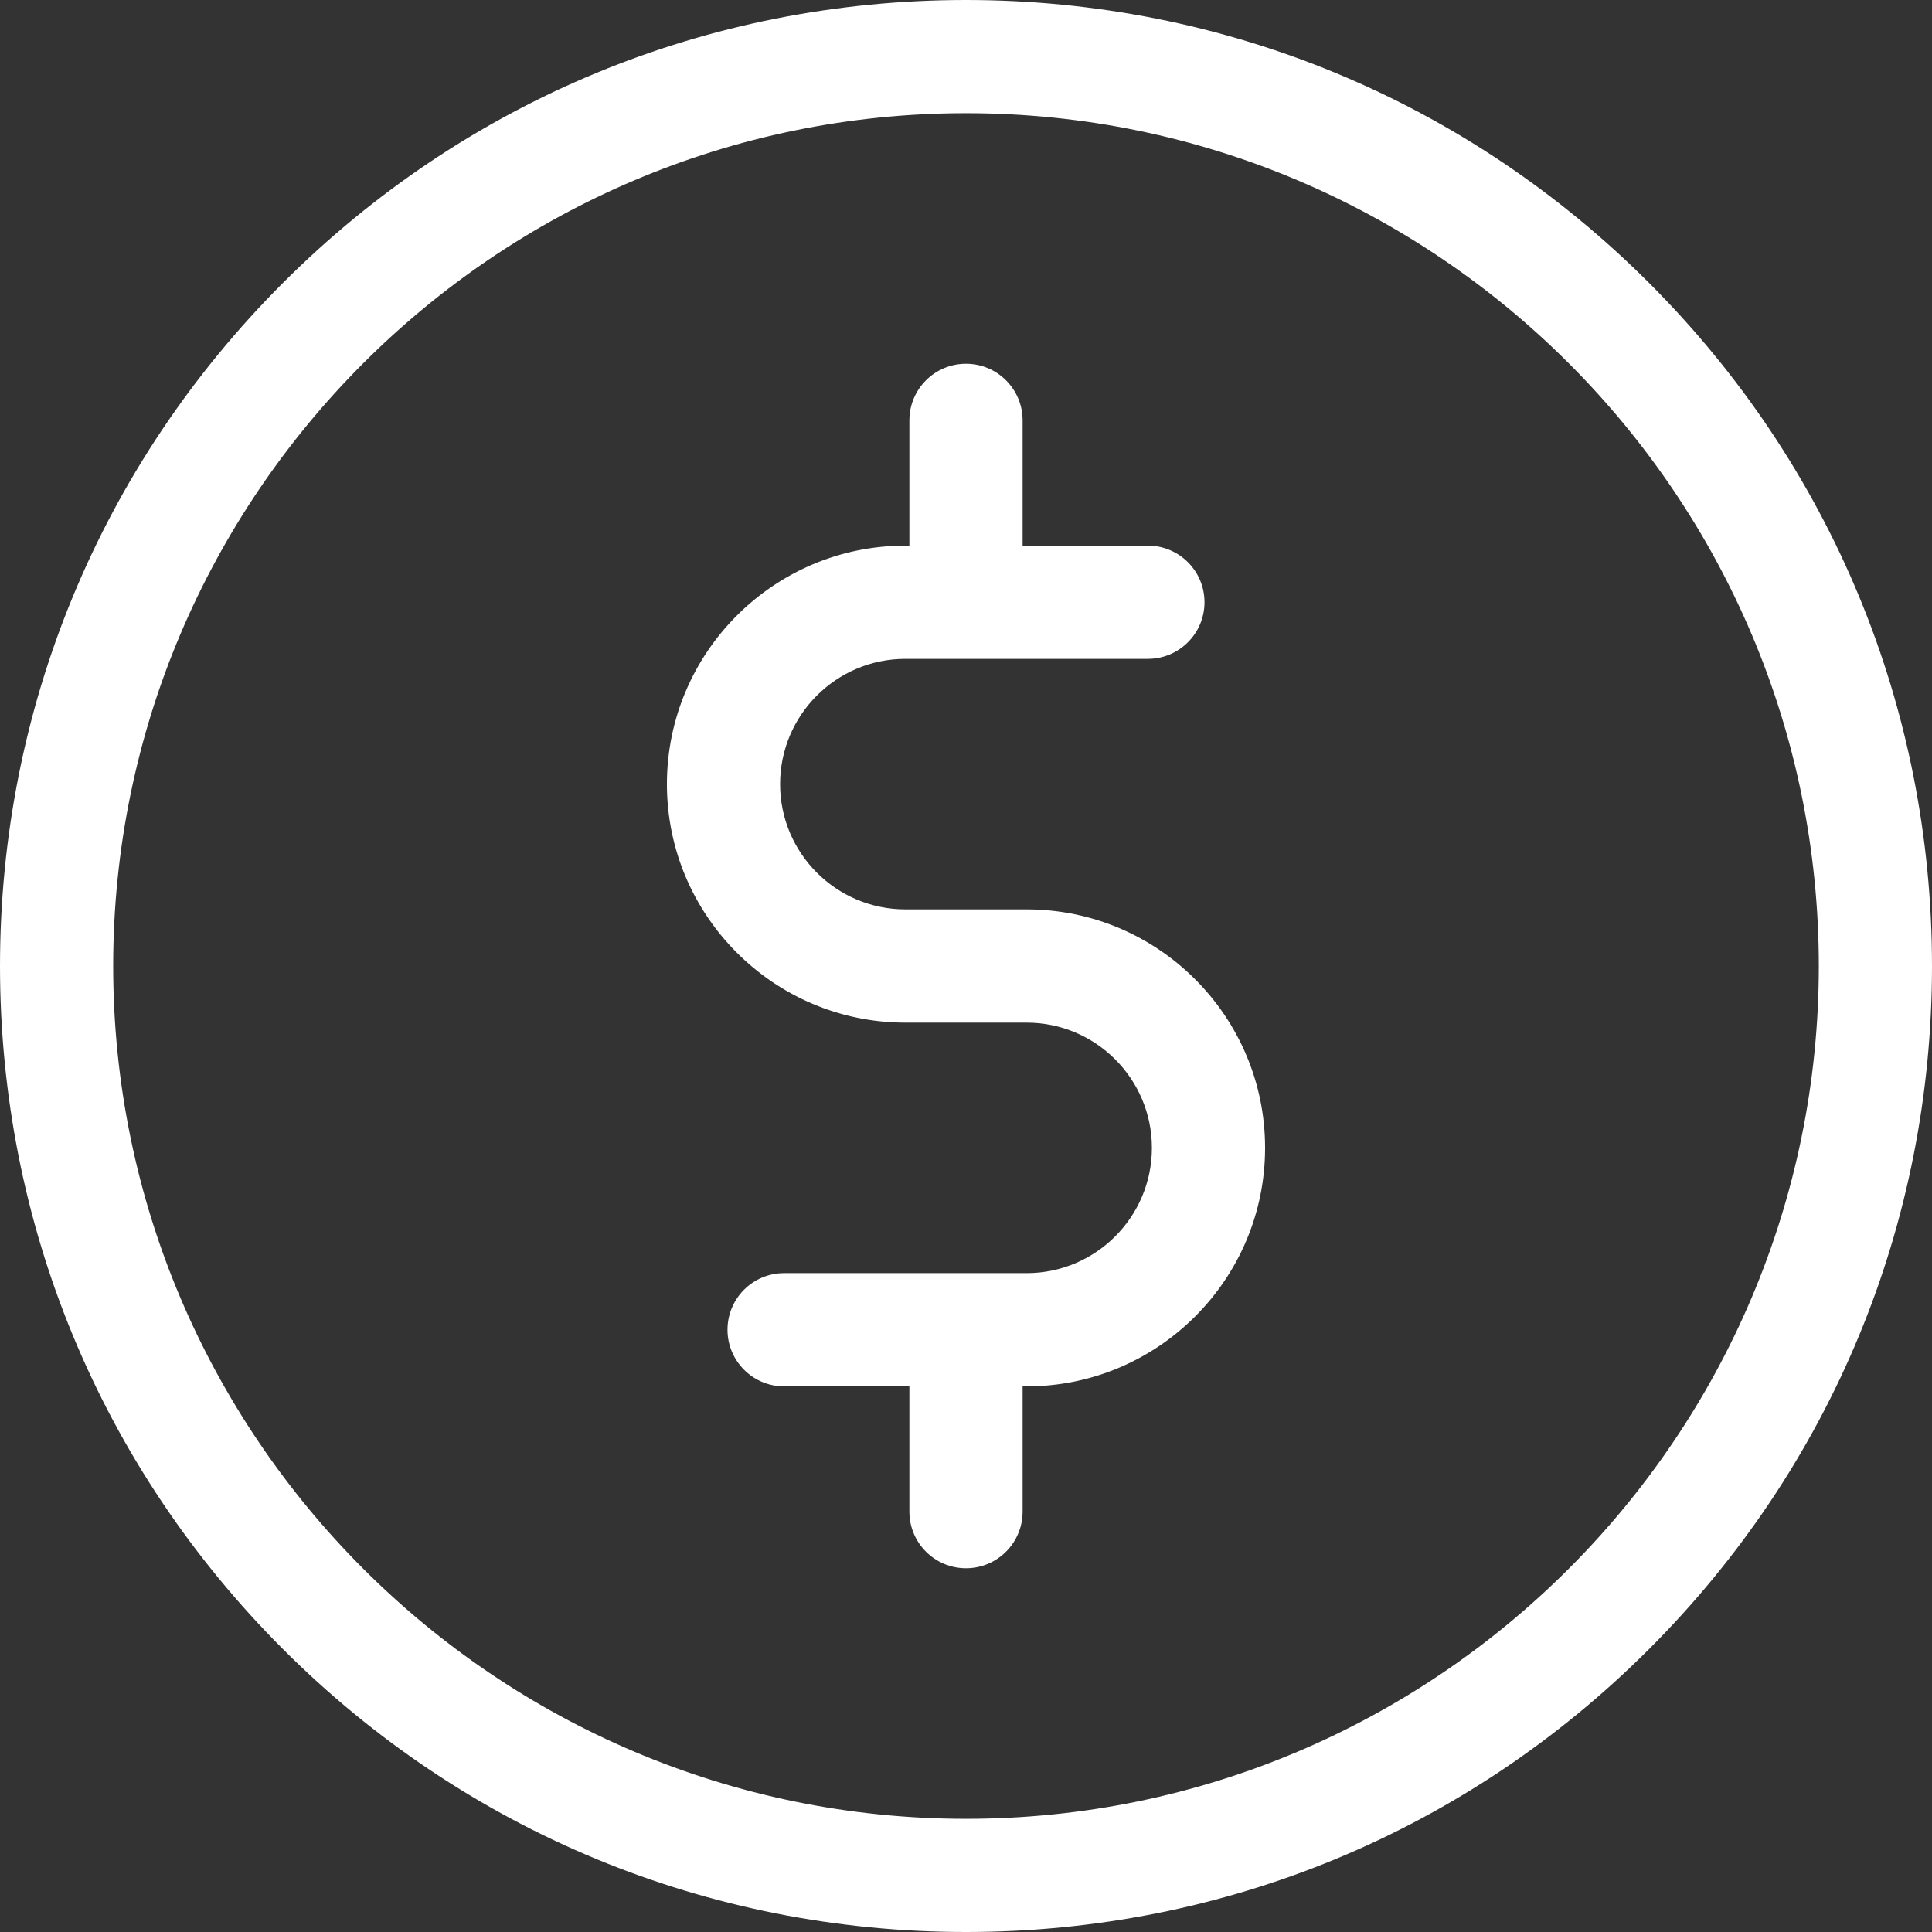 <svg width="36" height="36" viewBox="0 0 36 36" fill="none" xmlns="http://www.w3.org/2000/svg">
<rect x="0" y="0" width="36" height="36" fill="#333333" stroke="none"/>
<path d="M30.728 5.272C27.328 1.872 22.808 0 18 0C13.192 0 8.672 1.872 5.272 5.272C1.872 8.672 0 13.192 0 18C0 22.808 1.872 27.328 5.272 30.728C8.672 34.128 13.192 36 18 36C22.808 36 27.328 34.128 30.728 30.728C34.128 27.328 36 22.808 36 18C36 13.192 34.128 8.672 30.728 5.272ZM18 33.891C9.238 33.891 2.109 26.762 2.109 18C2.109 9.238 9.238 2.109 18 2.109C26.762 2.109 33.891 9.238 33.891 18C33.891 26.762 26.762 33.891 18 33.891Z" fill="white"/>
<path d="M19.13 16.945H16.87C15.583 16.945 14.536 15.898 14.536 14.611C14.536 13.324 15.583 12.277 16.87 12.277H21.389C21.971 12.277 22.444 11.804 22.444 11.222C22.444 10.639 21.971 10.167 21.389 10.167H19.055V7.833C19.055 7.25 18.582 6.778 18 6.778C17.418 6.778 16.945 7.25 16.945 7.833V10.167H16.87C14.42 10.167 12.427 12.161 12.427 14.611C12.427 17.061 14.42 19.055 16.87 19.055H19.13C20.417 19.055 21.464 20.102 21.464 21.389C21.464 22.676 20.417 23.723 19.13 23.723H14.611C14.028 23.723 13.556 24.195 13.556 24.778C13.556 25.36 14.028 25.833 14.611 25.833H16.945V28.167C16.945 28.75 17.418 29.222 18 29.222C18.582 29.222 19.055 28.75 19.055 28.167V25.833H19.13C21.58 25.833 23.573 23.839 23.573 21.389C23.573 18.939 21.58 16.945 19.13 16.945Z" fill="white"/>
</svg>
